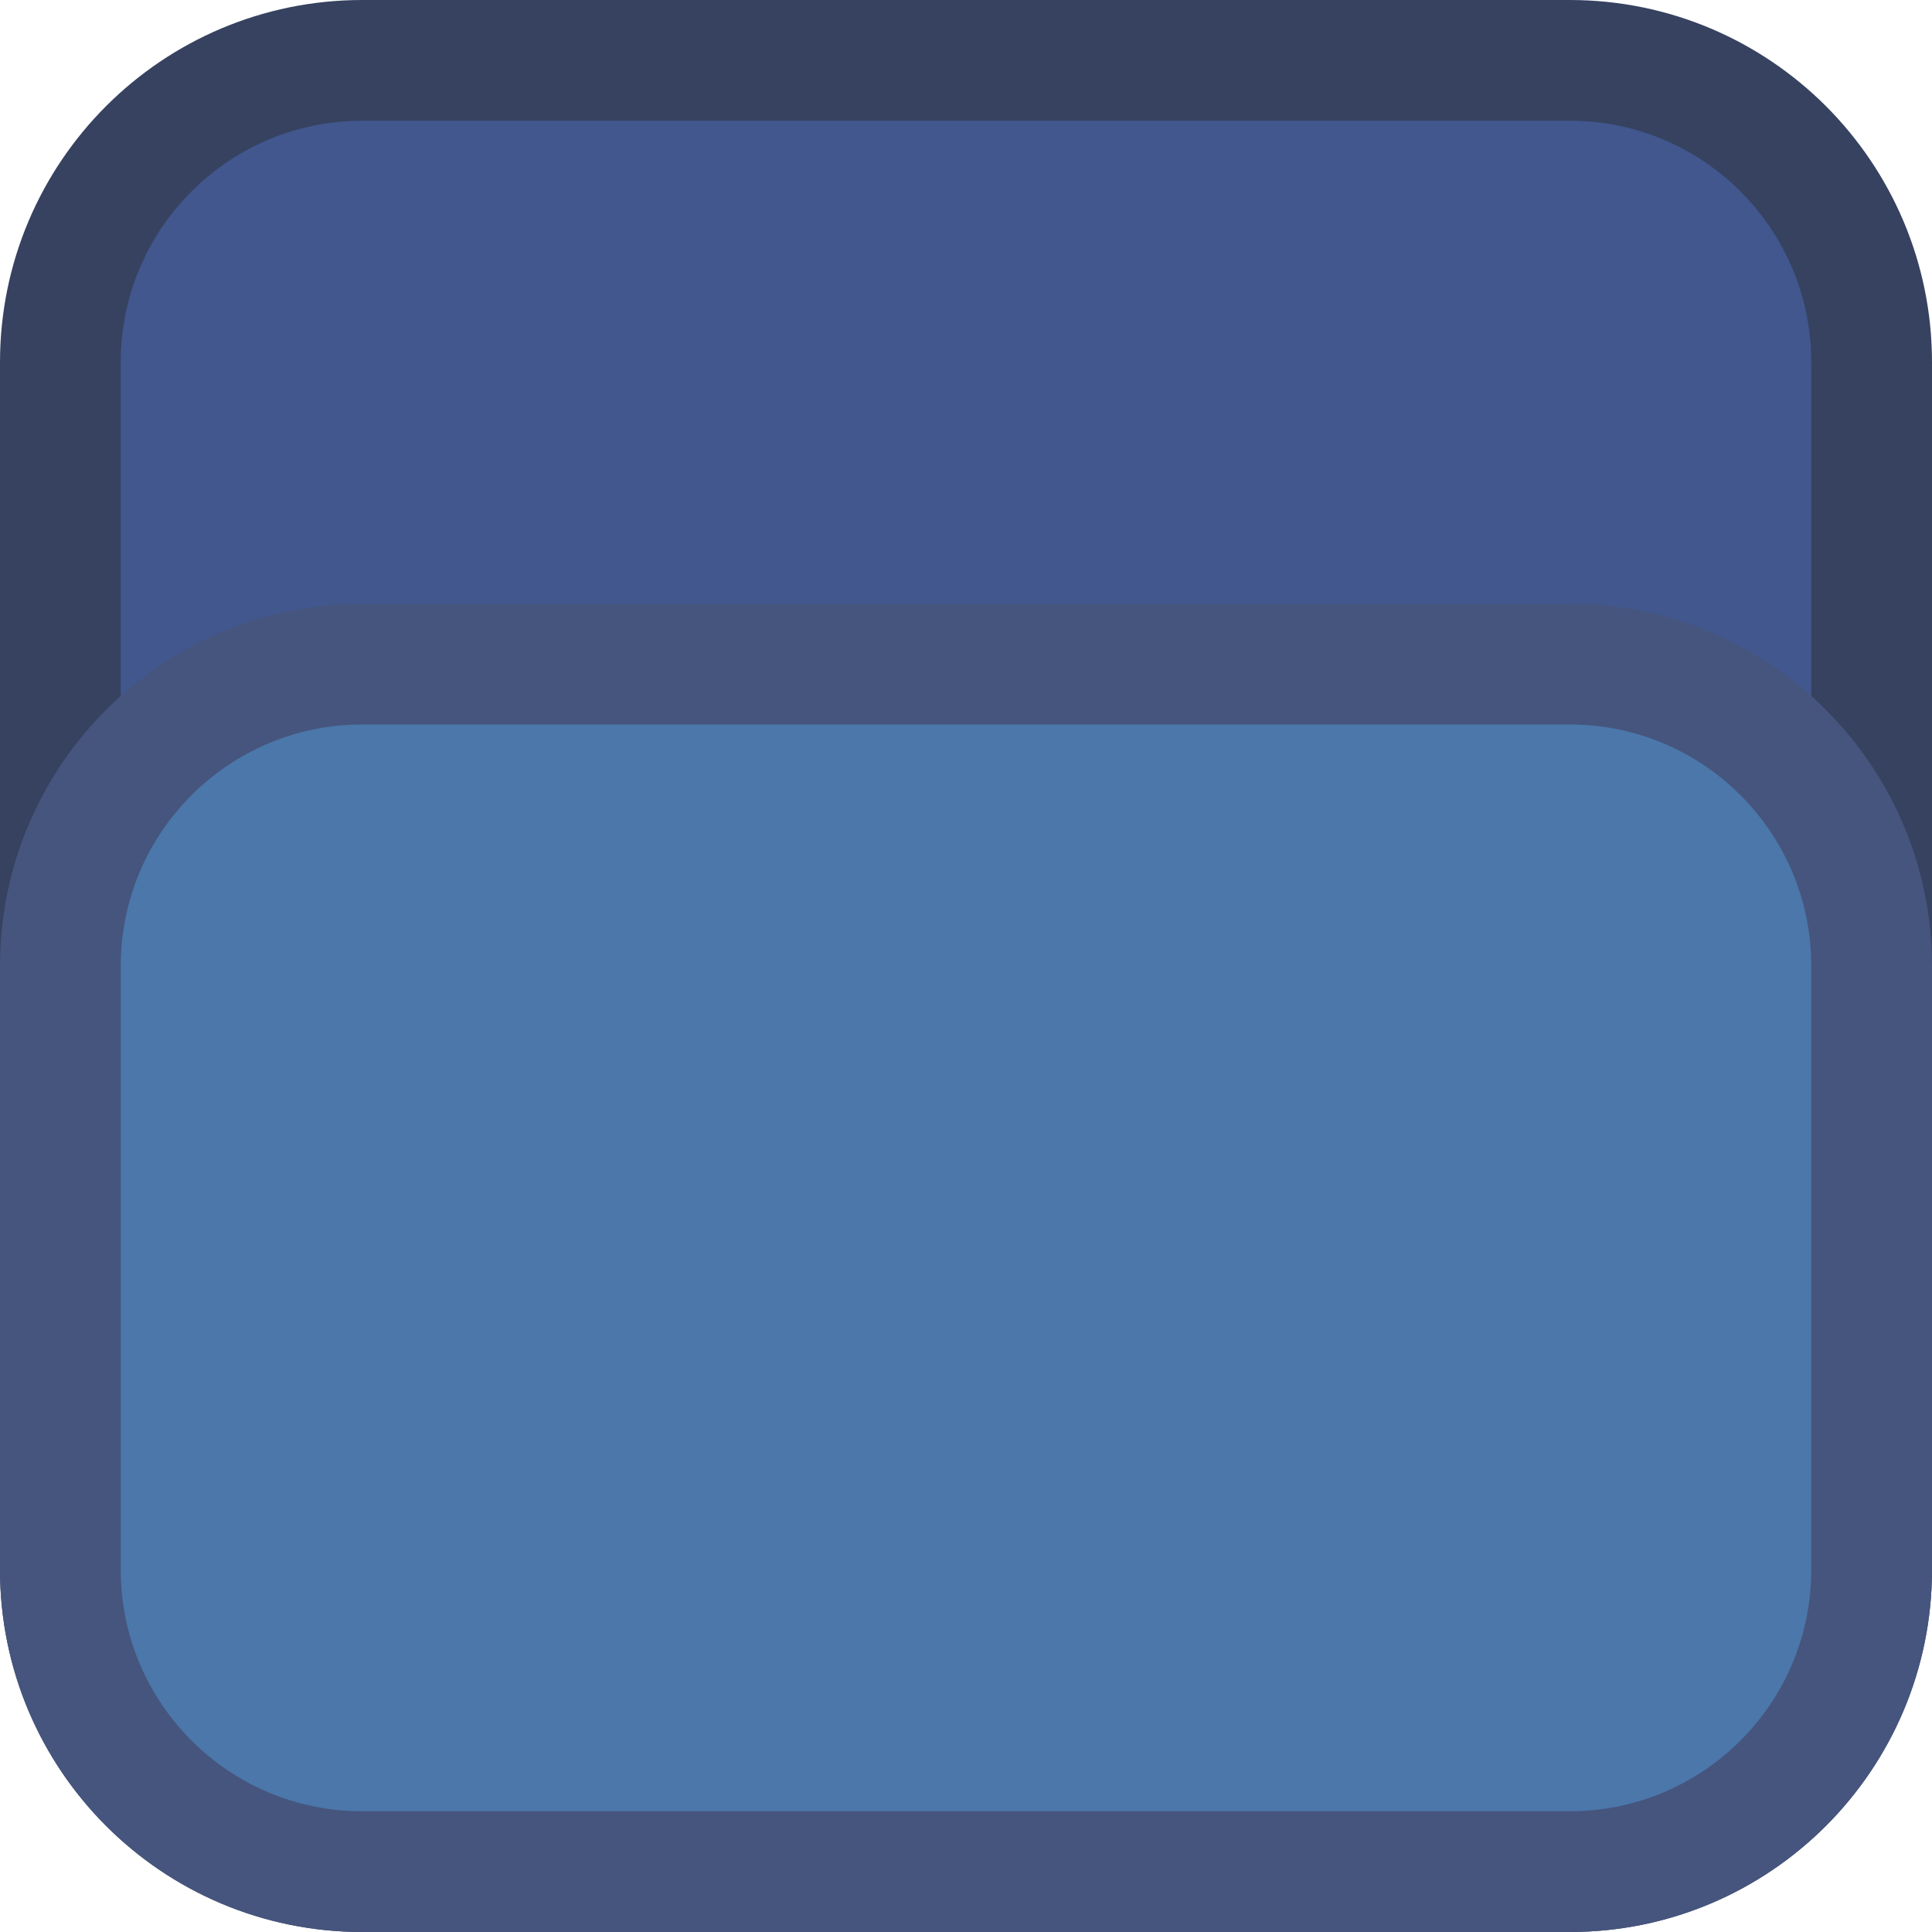 <?xml version="1.0" encoding="UTF-8" standalone="no"?>
<svg
   width="128"
   height="128"
   viewBox="0 0 128 128"
   fill="none"
   version="1.1"
   id="svg87"
   xmlns="http://www.w3.org/2000/svg"
   xmlns:svg="http://www.w3.org/2000/svg">
  <mask
     id="path-2-outside-1_0_1"
     maskUnits="userSpaceOnUse"
     x="28"
     y="33"
     width="91"
     height="63"
     fill="#000000">
    <rect
       fill="#ffffff"
       x="28"
       y="33"
       width="91"
       height="63"
       id="rect2" />
    <path
       d="M 70.425,63.256 36.471,79.722 V 71.898 L 61.527,60.494 61.272,60.929 v -1.099 l 0.256,0.46 -25.057,-11.429 V 41.062 L 70.425,57.528 Z M 110.605,81 v 6.494 H 77.341 V 81 Z"
       id="path2" />
  </mask>
  <mask
     id="path-5-outside-2_0_1"
     maskUnits="userSpaceOnUse"
     x="387"
     y="383"
     width="50"
     height="55"
     fill="#000000">
    <rect
       fill="#ffffff"
       x="387"
       y="383"
       width="50"
       height="55"
       id="rect5" />
    <path
       d="m 428.984,413.256 -33.955,16.466 v -7.824 l 25.057,-11.404 -0.256,0.435 v -1.099 l 0.256,0.46 -25.057,-11.429 v -7.799 l 33.955,16.466 z"
       id="path5" />
  </mask>
  <g
     id="g111"
     transform="translate(-6,-515)">
    <path
       d="m 30,519 h 80 c 11.046,0 20,8.954 20,20 v 80 c 0,11.046 -8.954,20 -20,20 H 30 c -11.046,0 -20,-8.954 -20,-20 v -80 c 0,-11.046 8.954,-20 20,-20 z"
       fill="#41578e"
       stroke="#364260"
       stroke-width="8"
       id="path10" />
    <g
       id="g110">
      <path
         d="m 30,559 h 80 c 11.046,0 20,8.954 20,20 v 40 c 0,11.046 -8.954,20 -20,20 H 30 c -11.046,0 -20,-8.954 -20,-20 v -40 c 0,-11.046 8.954,-20 20,-20 z"
         fill="#4b77aa"
         stroke="#46557d"
         stroke-width="8"
         id="path11" />
    </g>
  </g>
  <mask
     id="mask0_0_1"
     maskUnits="userSpaceOnUse"
     x="520"
     y="1"
     width="126"
     height="126">
    <rect
       x="524"
       y="5"
       width="118"
       height="118"
       rx="24"
       fill="#bcbdbf"
       stroke="#ffffff"
       stroke-width="8"
       id="rect41" />
  </mask>
  <mask
     id="path-55-inside-3_0_1"
     fill="#ffffff">
    <path
       d="M 519,24 C 519,10.745 529.745,0 543,0 h 80 c 13.255,0 24,10.745 24,24 v 80 c 0,13.255 -10.745,24 -24,24 h -80 c -13.255,0 -24,-10.745 -24,-24 z"
       id="path45" />
  </mask>
  <mask
     id="mask1_0_1"
     maskUnits="userSpaceOnUse"
     x="520"
     y="173"
     width="126"
     height="126">
    <rect
       x="524"
       y="177"
       width="118"
       height="118"
       rx="24"
       fill="#bcbdbf"
       stroke="#ffffff"
       stroke-width="8"
       id="rect48" />
  </mask>
  <mask
     id="path-65-inside-4_0_1"
     fill="#ffffff">
    <path
       d="m 519,196 c 0,-13.255 10.745,-24 24,-24 h 80 c 13.255,0 24,10.745 24,24 v 80 c 0,13.255 -10.745,24 -24,24 h -80 c -13.255,0 -24,-10.745 -24,-24 z"
       id="path53" />
  </mask>
  <mask
     id="path-101-outside-5_0_1"
     maskUnits="userSpaceOnUse"
     x="1040"
     y="24"
     width="114"
     height="90"
     fill="#000000">
    <rect
       fill="#ffffff"
       x="1040"
       y="24"
       width="114"
       height="90"
       id="rect74" />
    <path
       d="m 1102.36,53.723 v 0.282 l -14.06,20.297 c -2.27,-0.103 -4.56,0.294 -6.73,1.181 -0.94,0.381 -1.84,0.86 -2.69,1.427 L 1048,64.265 v 20.393 l 24.09,8.942 c 1.08,4.868 4.46,9.136 9.42,11.188 3.9,1.611 8.29,1.617 12.19,0.018 3.91,-1.6 7.02,-4.675 8.65,-8.551 0.86,-2.064 1.28,-4.287 1.22,-6.524 l 20.11,-14.284 0.49,0.009 c 12.04,0 21.83,-9.753 21.83,-21.733 0,-11.98 -9.77,-21.698 -21.83,-21.723 -12.04,0 -21.83,9.742 -21.83,21.723 z m -3.38,41.129 c -2.61,6.245 -9.81,9.184 -16.08,6.591 -2.78,-1.16 -5.03,-3.295 -6.33,-5.999 l 7.11,2.926 c 1.1,0.454 2.28,0.689 3.47,0.691 1.18,0.002 2.36,-0.229 3.46,-0.68 1.1,-0.451 2.1,-1.112 2.94,-1.946 0.84,-0.834 1.51,-1.825 1.97,-2.916 0.92,-2.204 0.93,-4.683 0.01,-6.892 -0.91,-2.208 -2.67,-3.966 -4.89,-4.887 l -7.36,-3.025 c 2.83,-1.071 6.05,-1.106 9.07,0.137 3.05,1.254 5.39,3.617 6.64,6.638 1.25,3.021 1.24,6.352 -0.02,9.361 m 25.22,-26.649 c -3.86,-0.01 -7.56,-1.54 -10.28,-4.253 -2.73,-2.713 -4.26,-6.389 -4.26,-10.223 0,-3.833 1.53,-7.508 4.26,-10.221 2.73,-2.713 6.42,-4.241 10.28,-4.252 3.86,0.009 7.56,1.538 10.28,4.251 2.73,2.713 4.26,6.388 4.27,10.222 -0.01,3.834 -1.54,7.511 -4.27,10.225 -2.72,2.713 -6.42,4.242 -10.28,4.252 z m -10.9,-14.5 c 0,-2.88 1.15,-5.644 3.2,-7.683 2.04,-2.039 4.82,-3.188 7.72,-3.192 6.03,0 10.93,4.871 10.93,10.876 0,2.881 -1.15,5.645 -3.2,7.684 -2.05,2.039 -4.83,3.186 -7.73,3.188 -2.9,-0.004 -5.68,-1.152 -7.72,-3.19 -2.05,-2.039 -3.2,-4.801 -3.2,-7.682 z"
       id="path74" />
  </mask>
  <defs
     id="defs87" />
</svg>
